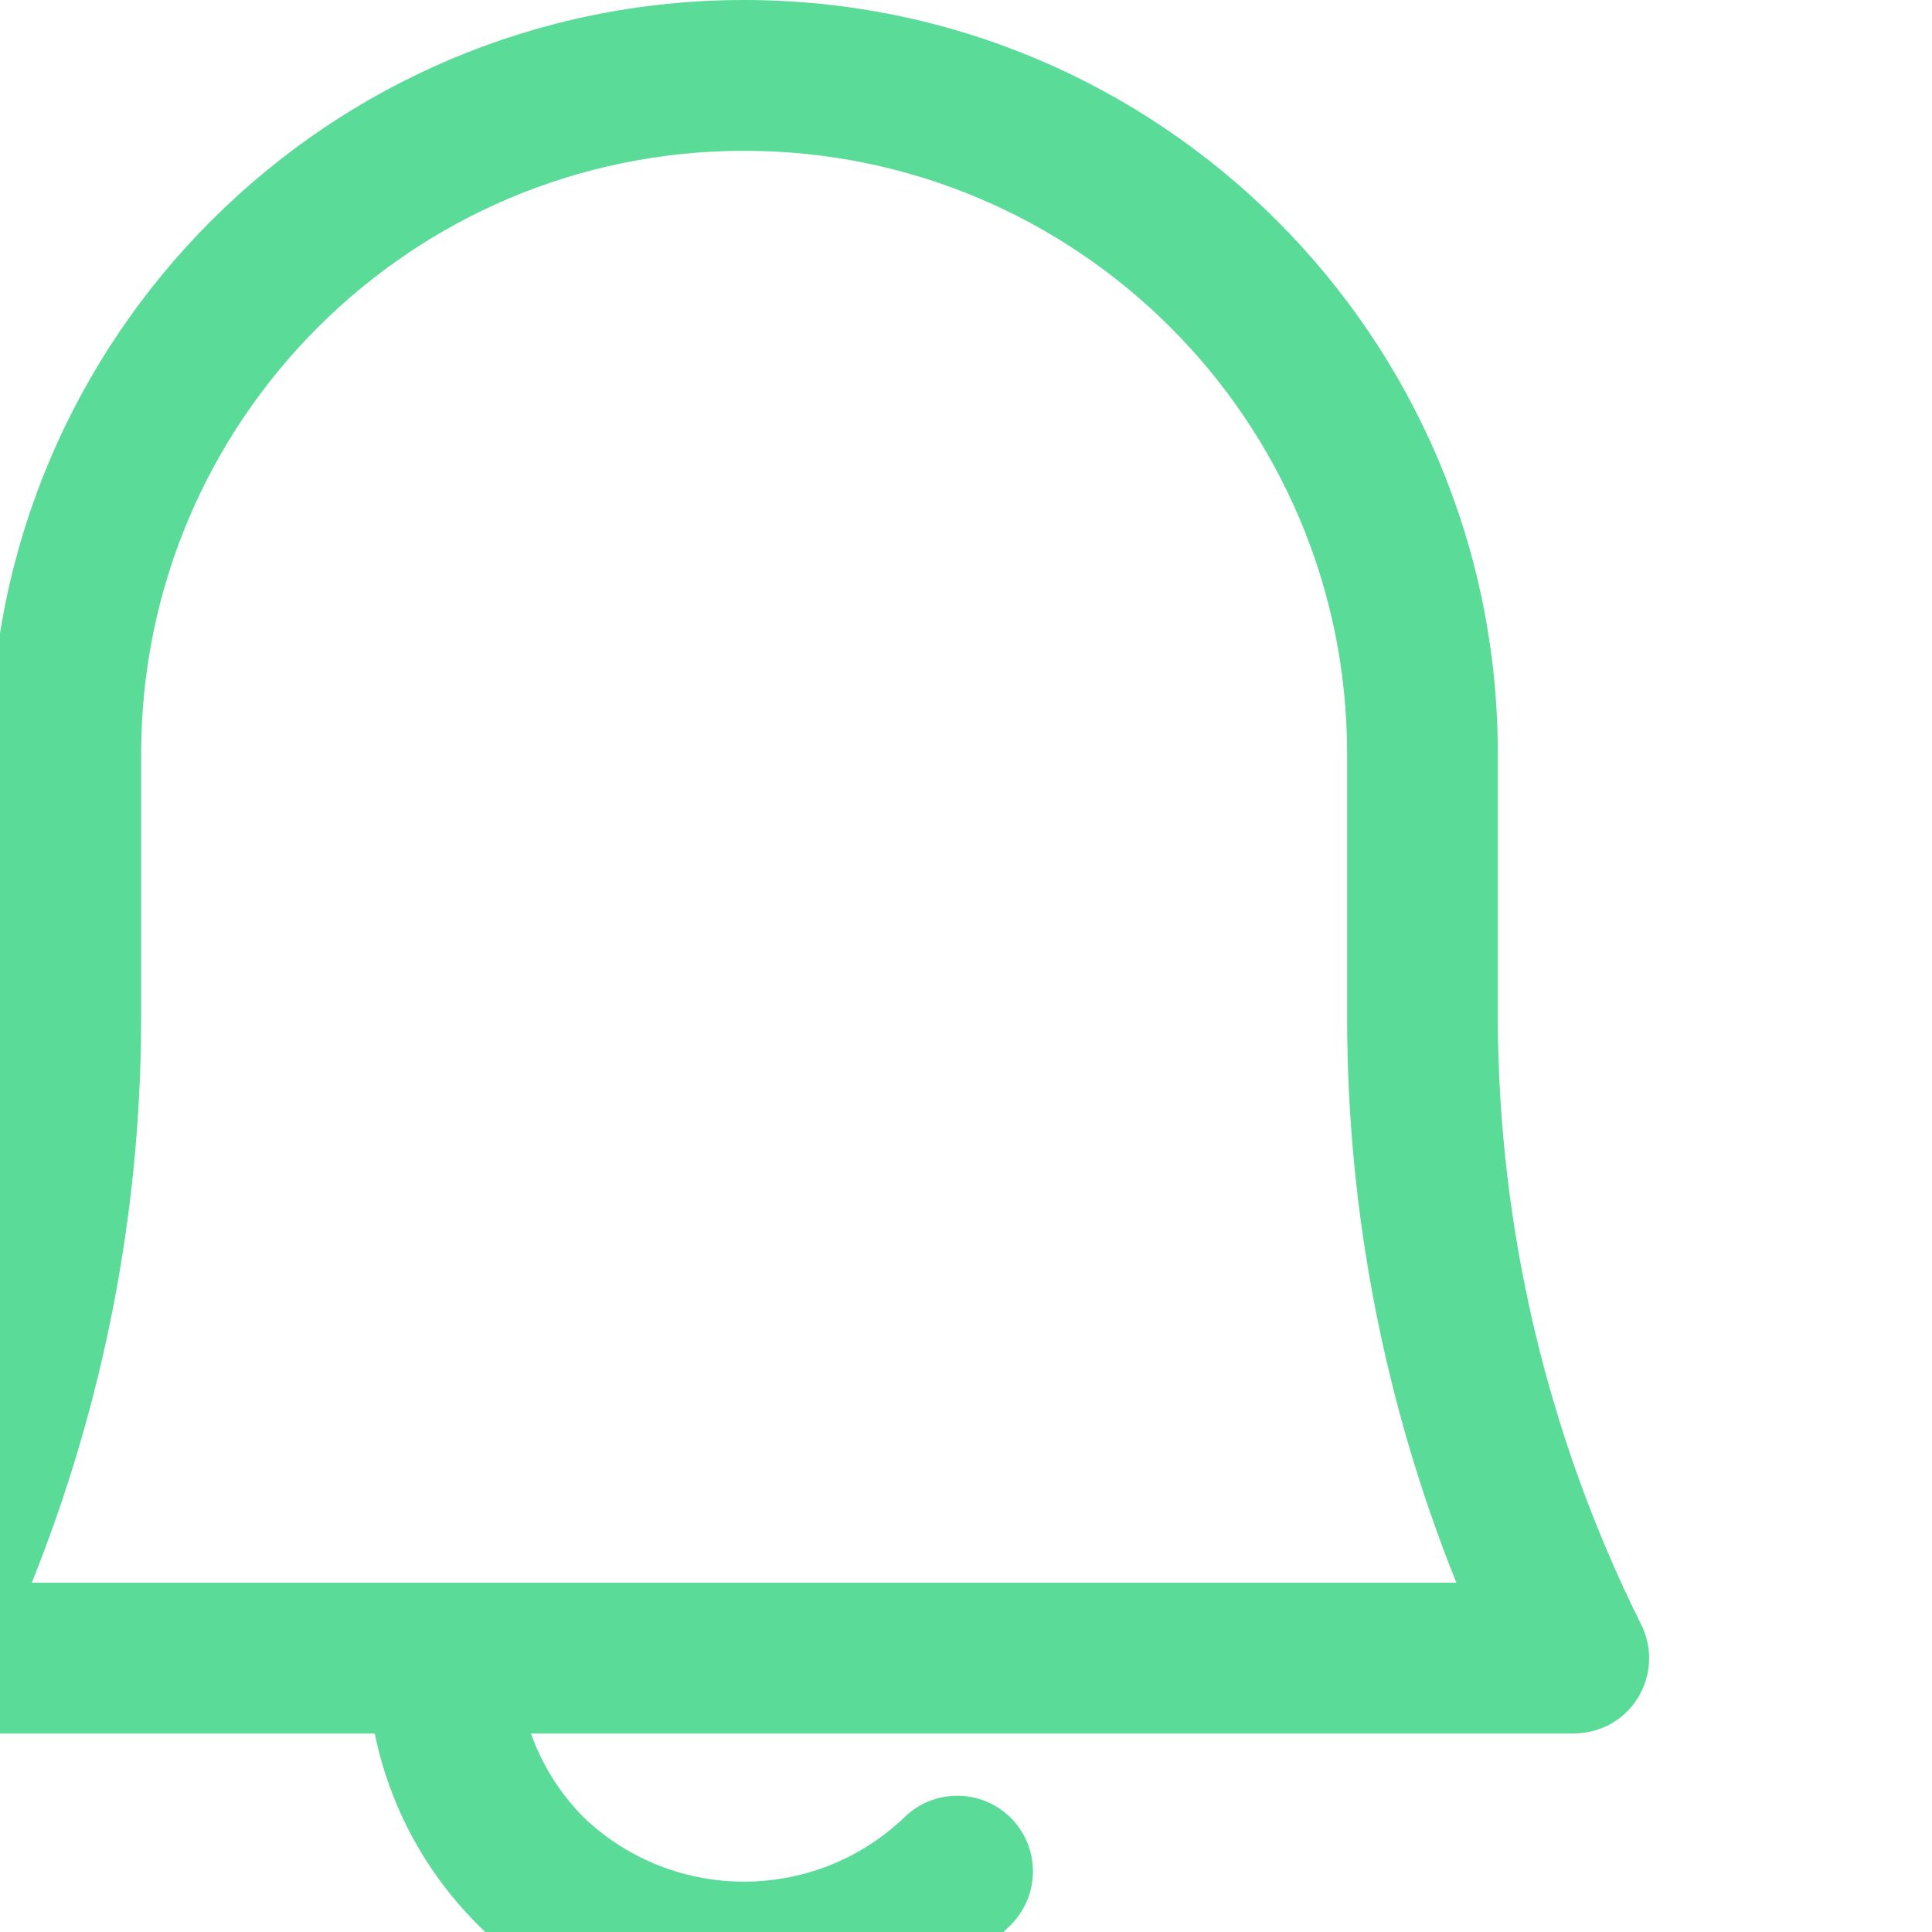 <?xml version="1.0" encoding="utf-8"?>
<!-- Generator: Adobe Illustrator 25.0.0, SVG Export Plug-In . SVG Version: 6.00 Build 0)  -->
<svg version="1.1" id="Layer_1" xmlns="http://www.w3.org/2000/svg" xmlns:xlink="http://www.w3.org/1999/xlink" x="0px" y="0px"
	 viewBox="0 0 150 150" style="enable-background:new 0 0 150 150;" xml:space="preserve">
<style type="text/css">
	.st0{fill:#5BDB98;}
</style>
<g id="Layer_30">
	<path class="st0" d="M122.14,134.59H-6.6c-3.23-0.01-5.84-2.64-5.83-5.87c0-0.91,0.22-1.8,0.63-2.62
		c7.22-14.55,11-30.57,11.06-46.81V58.52C-0.75,26.2,25.45,0,57.77,0s58.52,26.2,58.52,58.52v20.66
		c0.06,16.24,3.84,32.26,11.06,46.81c1.52,2.85,0.44,6.4-2.41,7.92C124.07,134.36,123.11,134.59,122.14,134.59z M2.47,122.88h110.6
		c-5.58-13.9-8.46-28.73-8.48-43.71V58.52c0-25.85-20.96-46.81-46.81-46.81S10.96,32.66,10.96,58.52v20.66
		C10.93,94.15,8.05,108.98,2.47,122.88z"/>
	<path class="st0" d="M57.77,157.99c-16.16,0-29.26-13.1-29.26-29.26c0-3.23,2.62-5.85,5.85-5.85s5.85,2.62,5.85,5.85
		c0,4.65,1.86,9.12,5.15,12.41c6.95,6.6,17.86,6.6,24.81,0c2.29-2.29,6.01-2.29,8.31,0c2.29,2.29,2.29,6.01,0,8.31
		C72.98,154.93,65.53,158.01,57.77,157.99z"/>
</g>
</svg>
